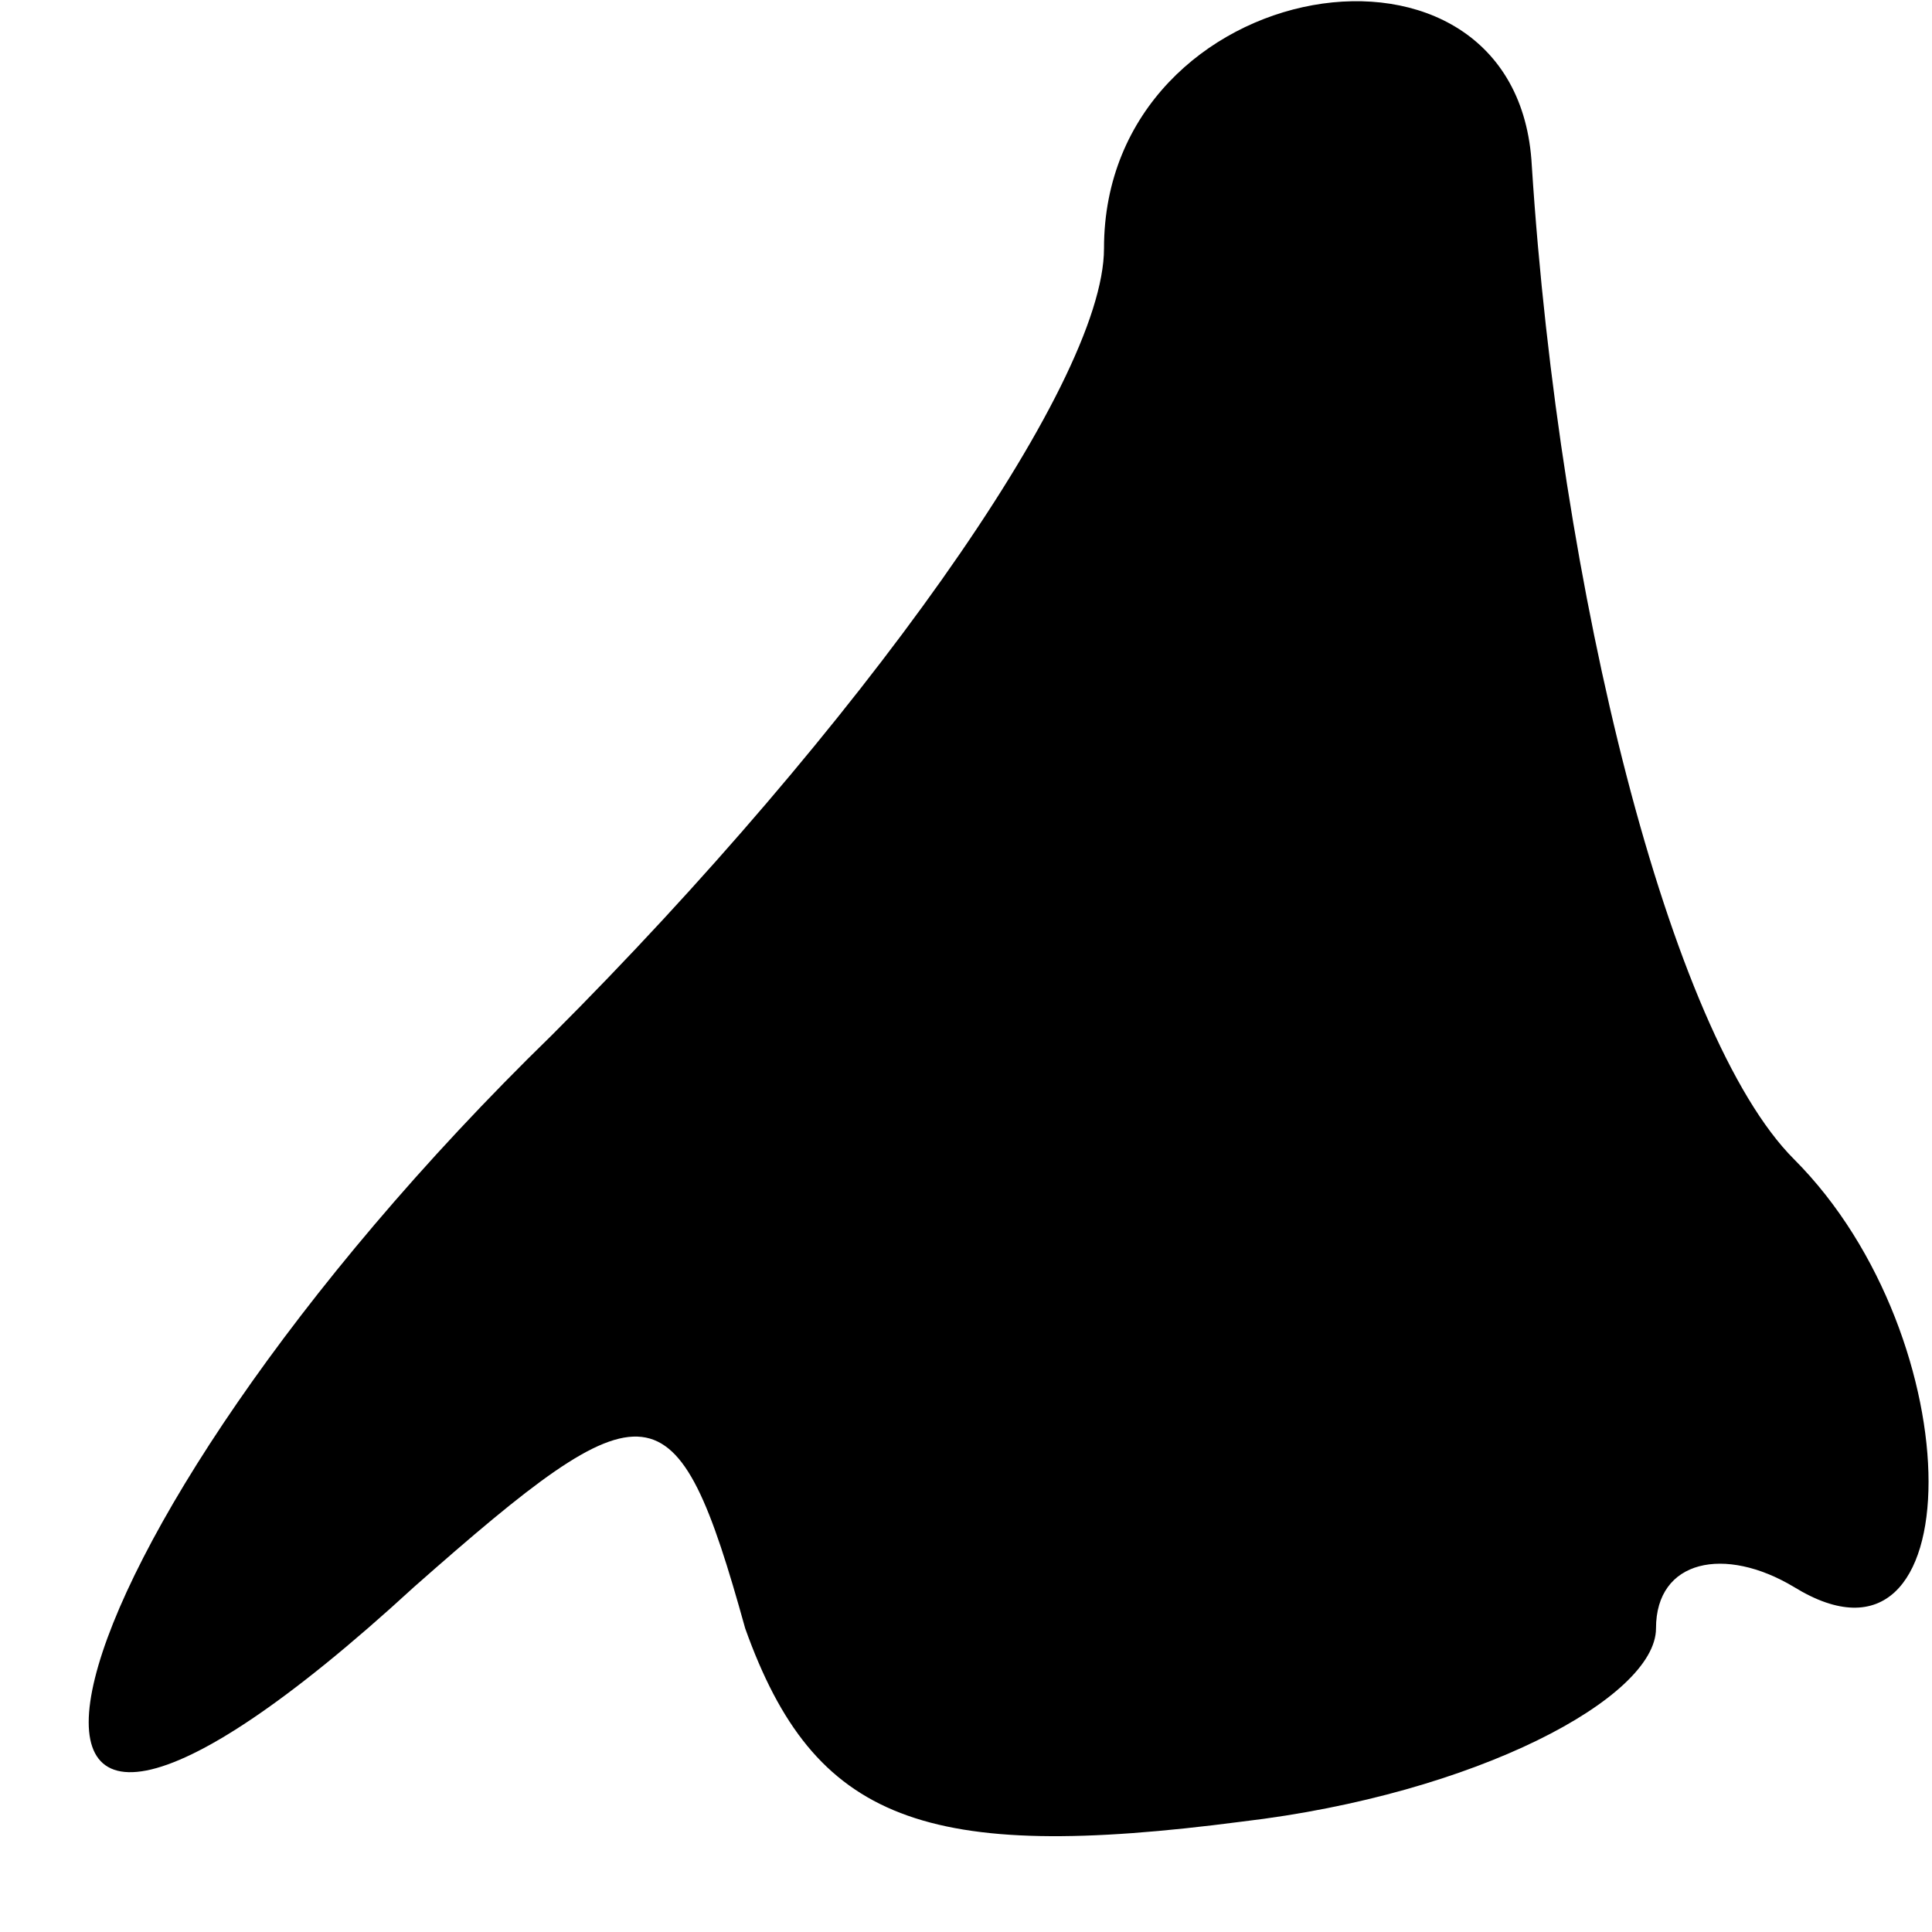 <?xml version="1.0" standalone="no"?>
<!DOCTYPE svg PUBLIC "-//W3C//DTD SVG 20010904//EN"
 "http://www.w3.org/TR/2001/REC-SVG-20010904/DTD/svg10.dtd">
<svg version="1.0" xmlns="http://www.w3.org/2000/svg"
 width="14pt" height="14pt" viewBox="0 0 14 14"
 preserveAspectRatio="xMidYMid meet">
<g transform="translate(0,14) scale(0.1,-0.1)"
fill="#000000" stroke="none">
<path fill="#000000" stroke="none" d="M80 122 c0 -10 -18 -35 -40 -57 -38
-37 -47 -74 -10 -40 17 15 19 15 24 -3 5 -14 13 -17 36 -14 17 2 30 9 30 14 0
5 5 6 10 3 13 -8 13 18 0 31 -9 9 -17 41 -19 72 -1 19 -31 14 -31 -6z"/>
</g>
</svg>
